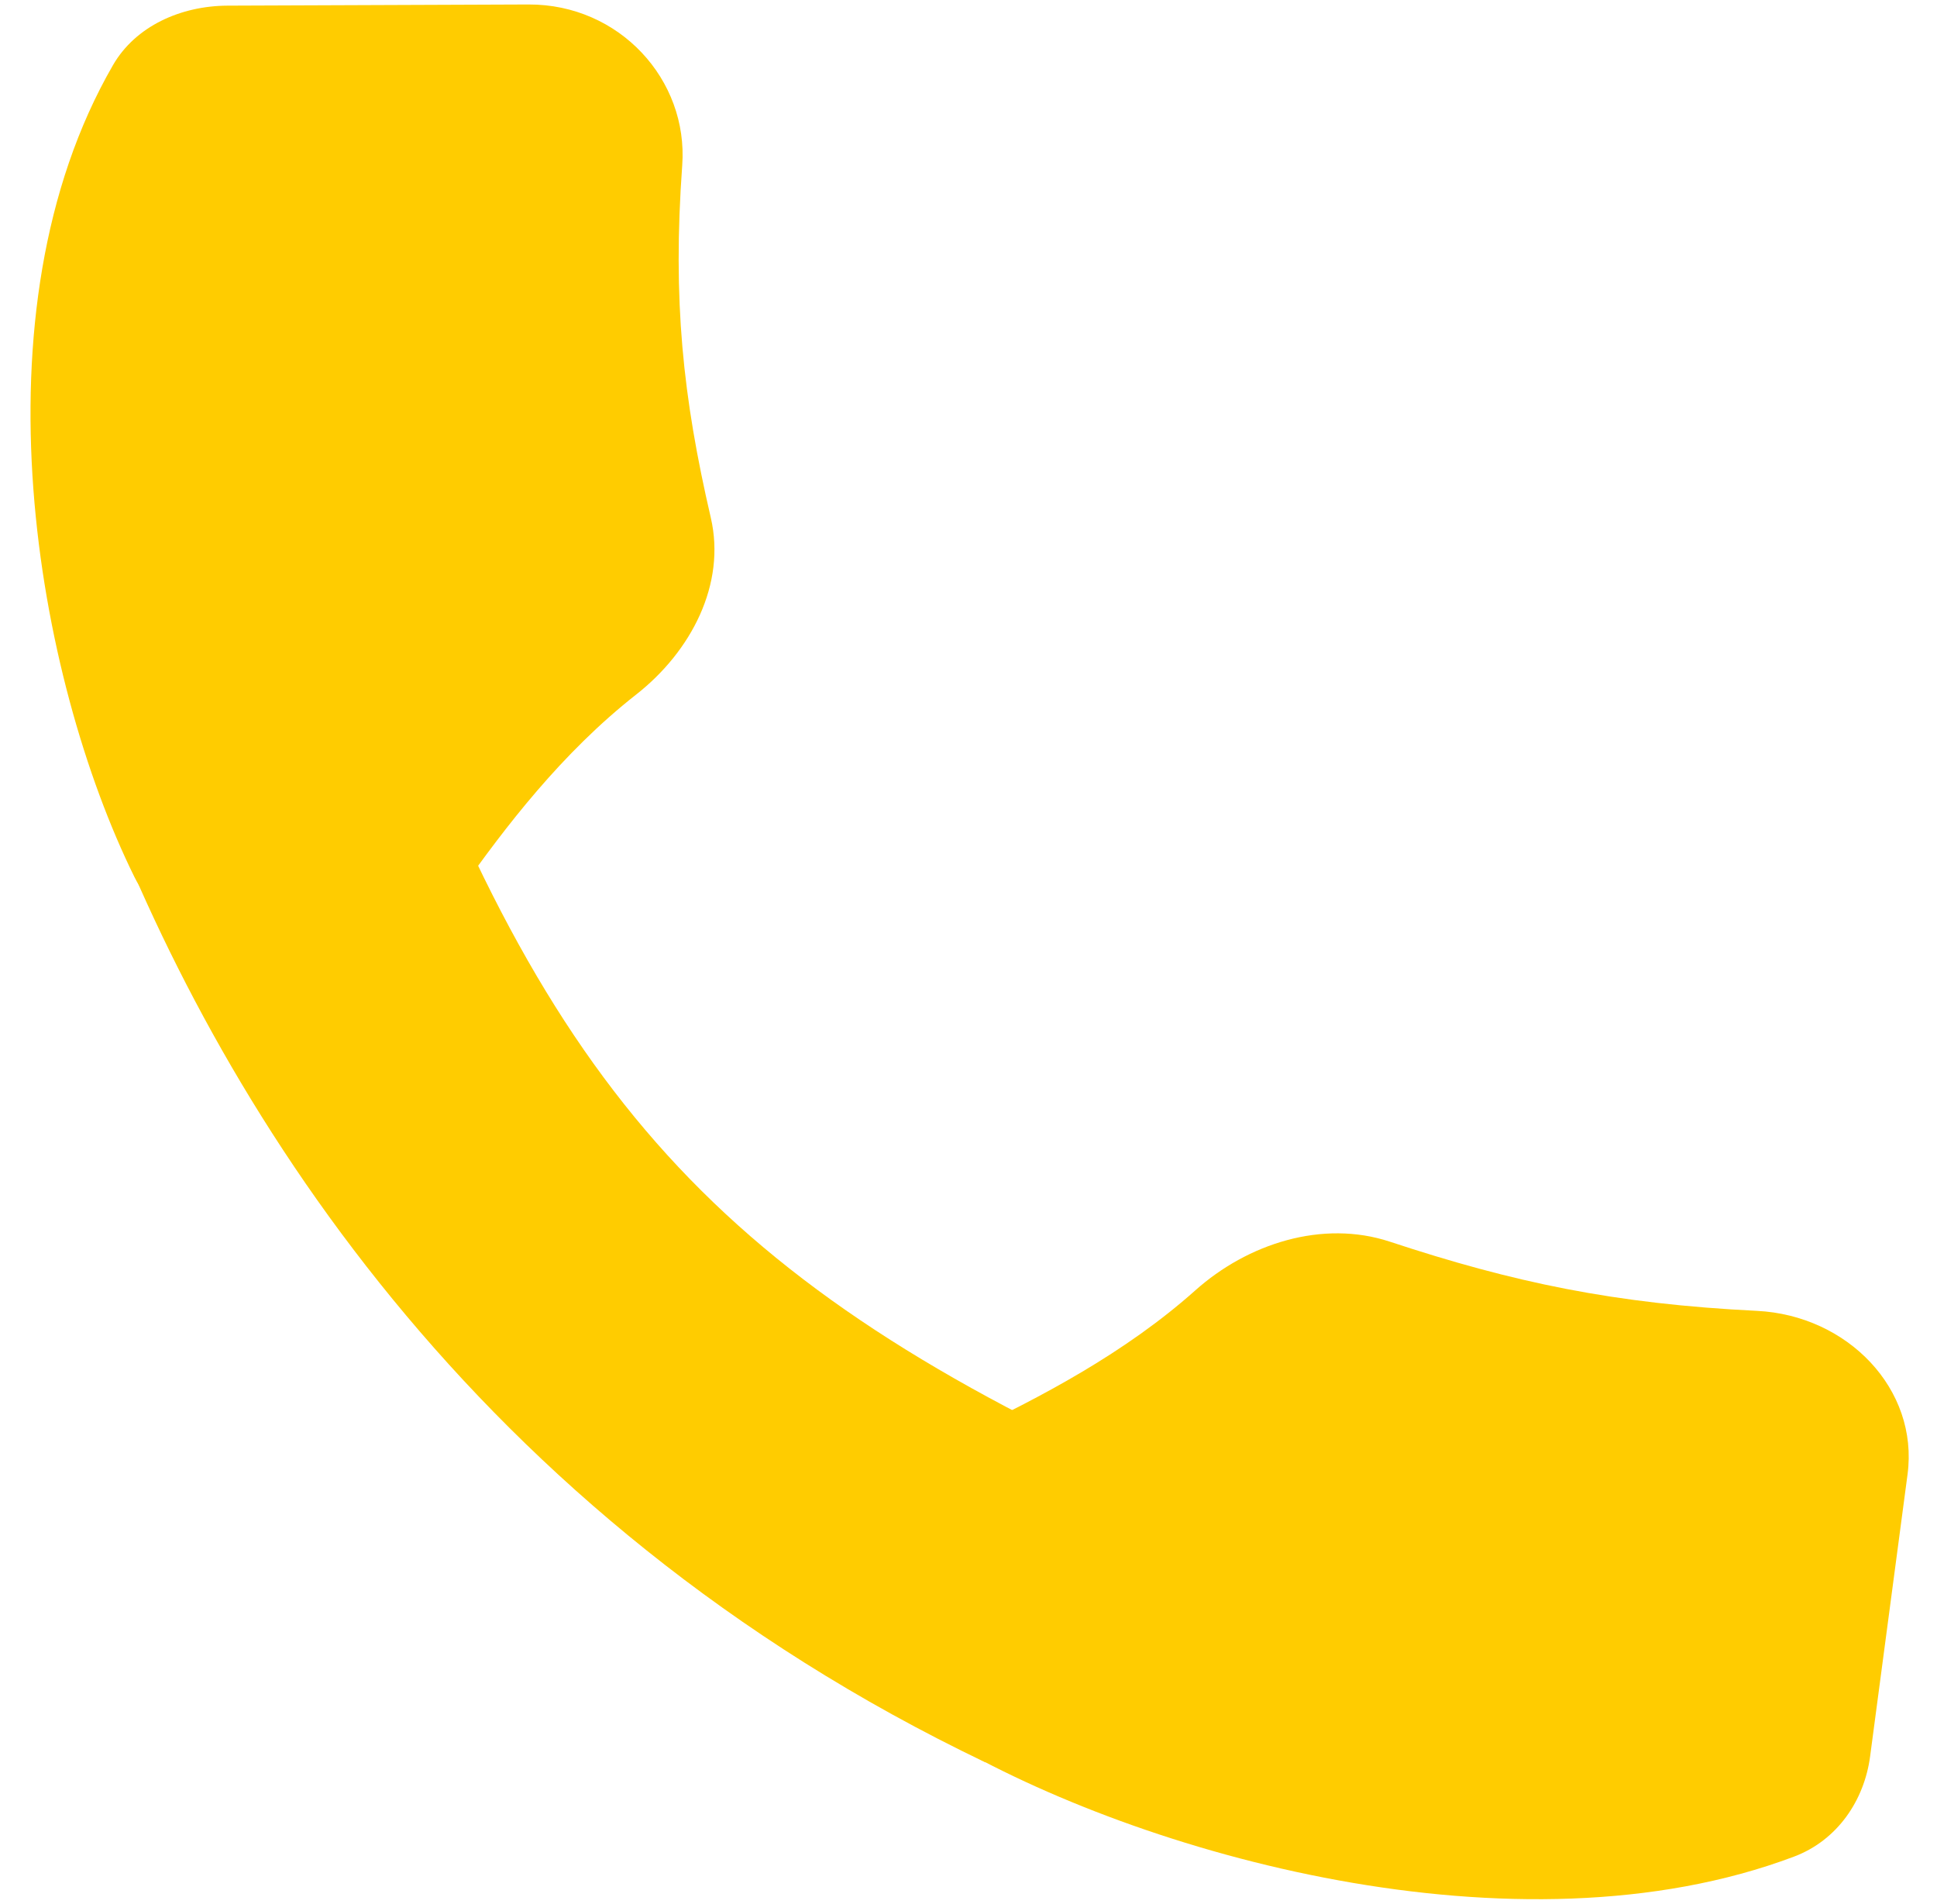 <svg width="58" height="57" viewBox="0 0 58 57" fill="none" xmlns="http://www.w3.org/2000/svg">
<path d="M11.558 19.293C16.645 33.171 21.911 38.709 35.309 44.606L29.503 52.761C14.118 45.395 6.455 32.979 2.846 23.289L11.558 19.293Z" fill="#FFCC00"/>
<path d="M15.825 0.134C18.545 0.123 20.614 2.387 20.428 4.95C20.137 8.983 20.447 11.893 21.284 15.501C21.743 17.482 20.704 19.494 19.052 20.791C16.825 22.538 15.124 24.764 13.772 26.68C11.898 29.336 5.449 29.145 4.023 26.252C1.091 20.305 -0.895 9.349 3.385 1.947C4.058 0.784 5.411 0.175 6.814 0.169L15.825 0.134Z" fill="#FFCC00"/>
<path d="M57.118 44.14C57.456 41.591 55.325 39.38 52.609 39.245C48.334 39.034 45.312 38.393 41.621 37.175C39.594 36.505 37.353 37.238 35.792 38.631C33.688 40.509 31.143 41.836 28.966 42.873C25.949 44.31 25.374 50.38 28.244 52.065C34.142 55.528 45.42 58.708 53.716 55.585C55.019 55.095 55.823 53.899 55.997 52.584L57.118 44.14Z" fill="#FFCC00"/>
</svg>
